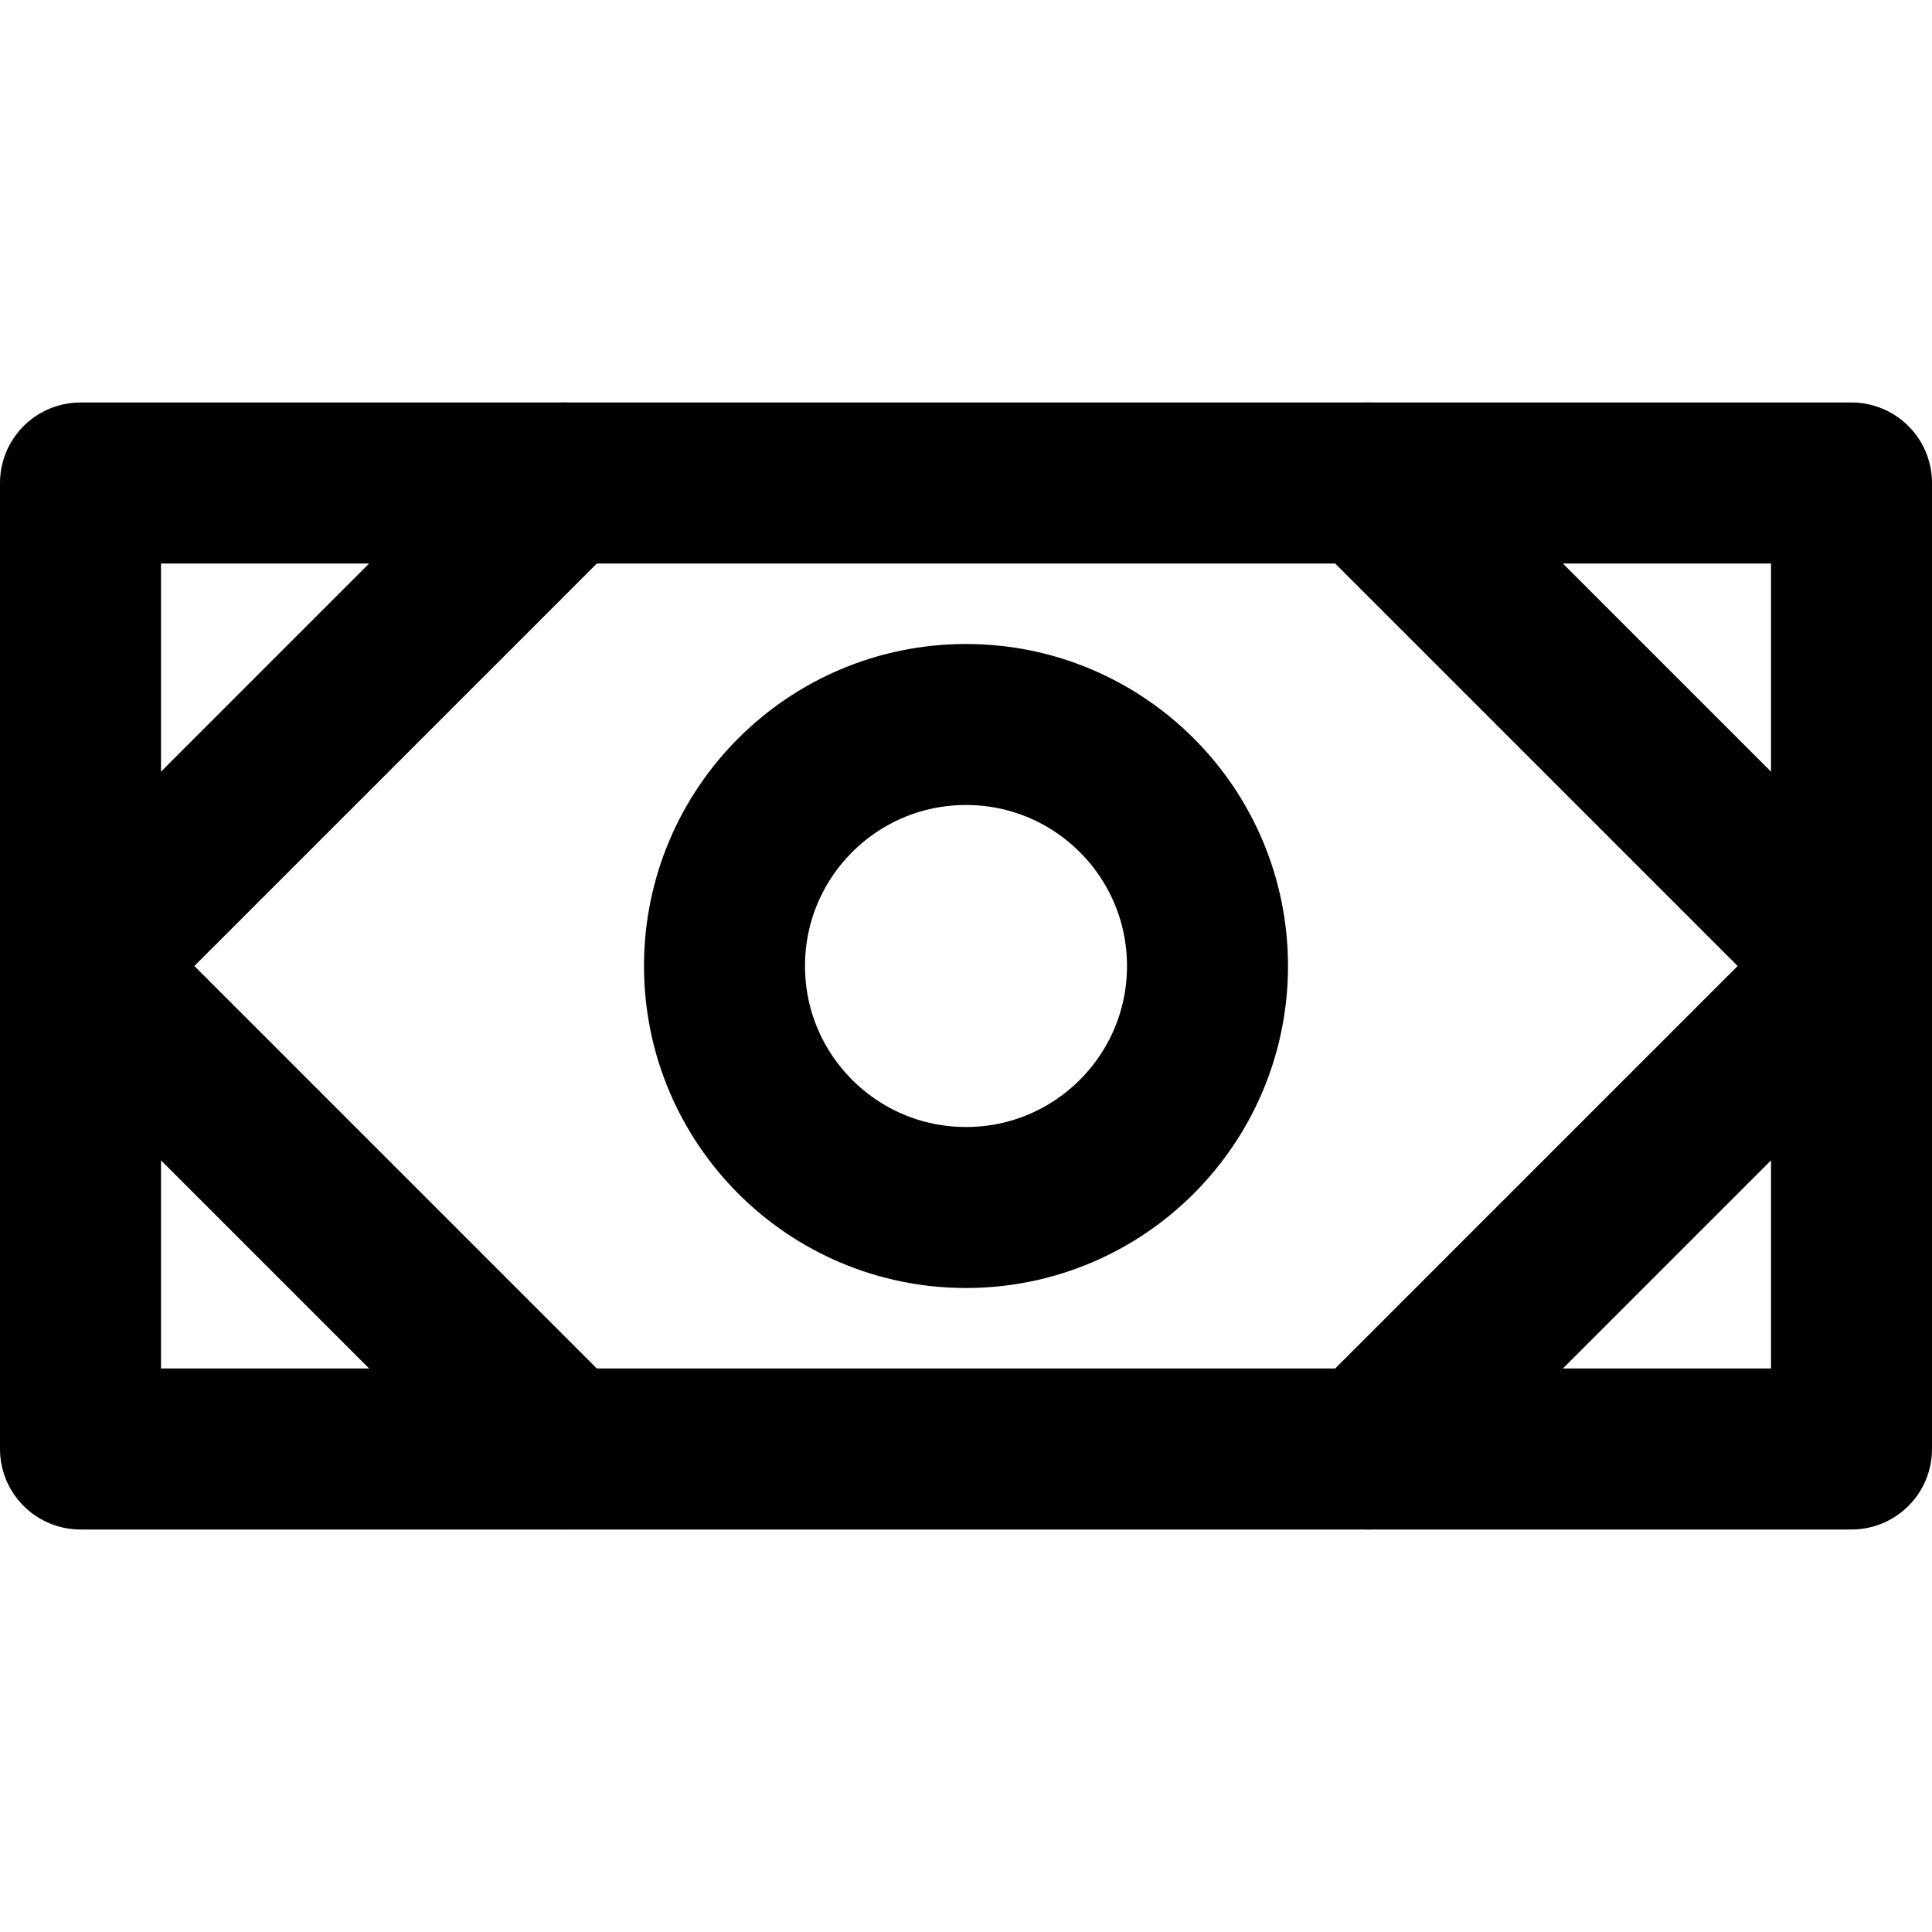 <svg
  width="24"
  height="24"
  viewBox="0 0 24 24"
  xmlns="http://www.w3.org/2000/svg"
  fill="none"
  stroke="currentColor"
  stroke-width="2"
  stroke-linecap="round"
  stroke-linejoin="round"
>
  <path d="M1 18V6h22v12H1z" />
  <path d="M1 12l6-6" />
  <path d="M23 12l-6-6" />
  <path d="M23 12l-6 6" />
  <path d="M1 12l6 6" />
  <circle cx="12" cy="12" r="3" />
</svg>
